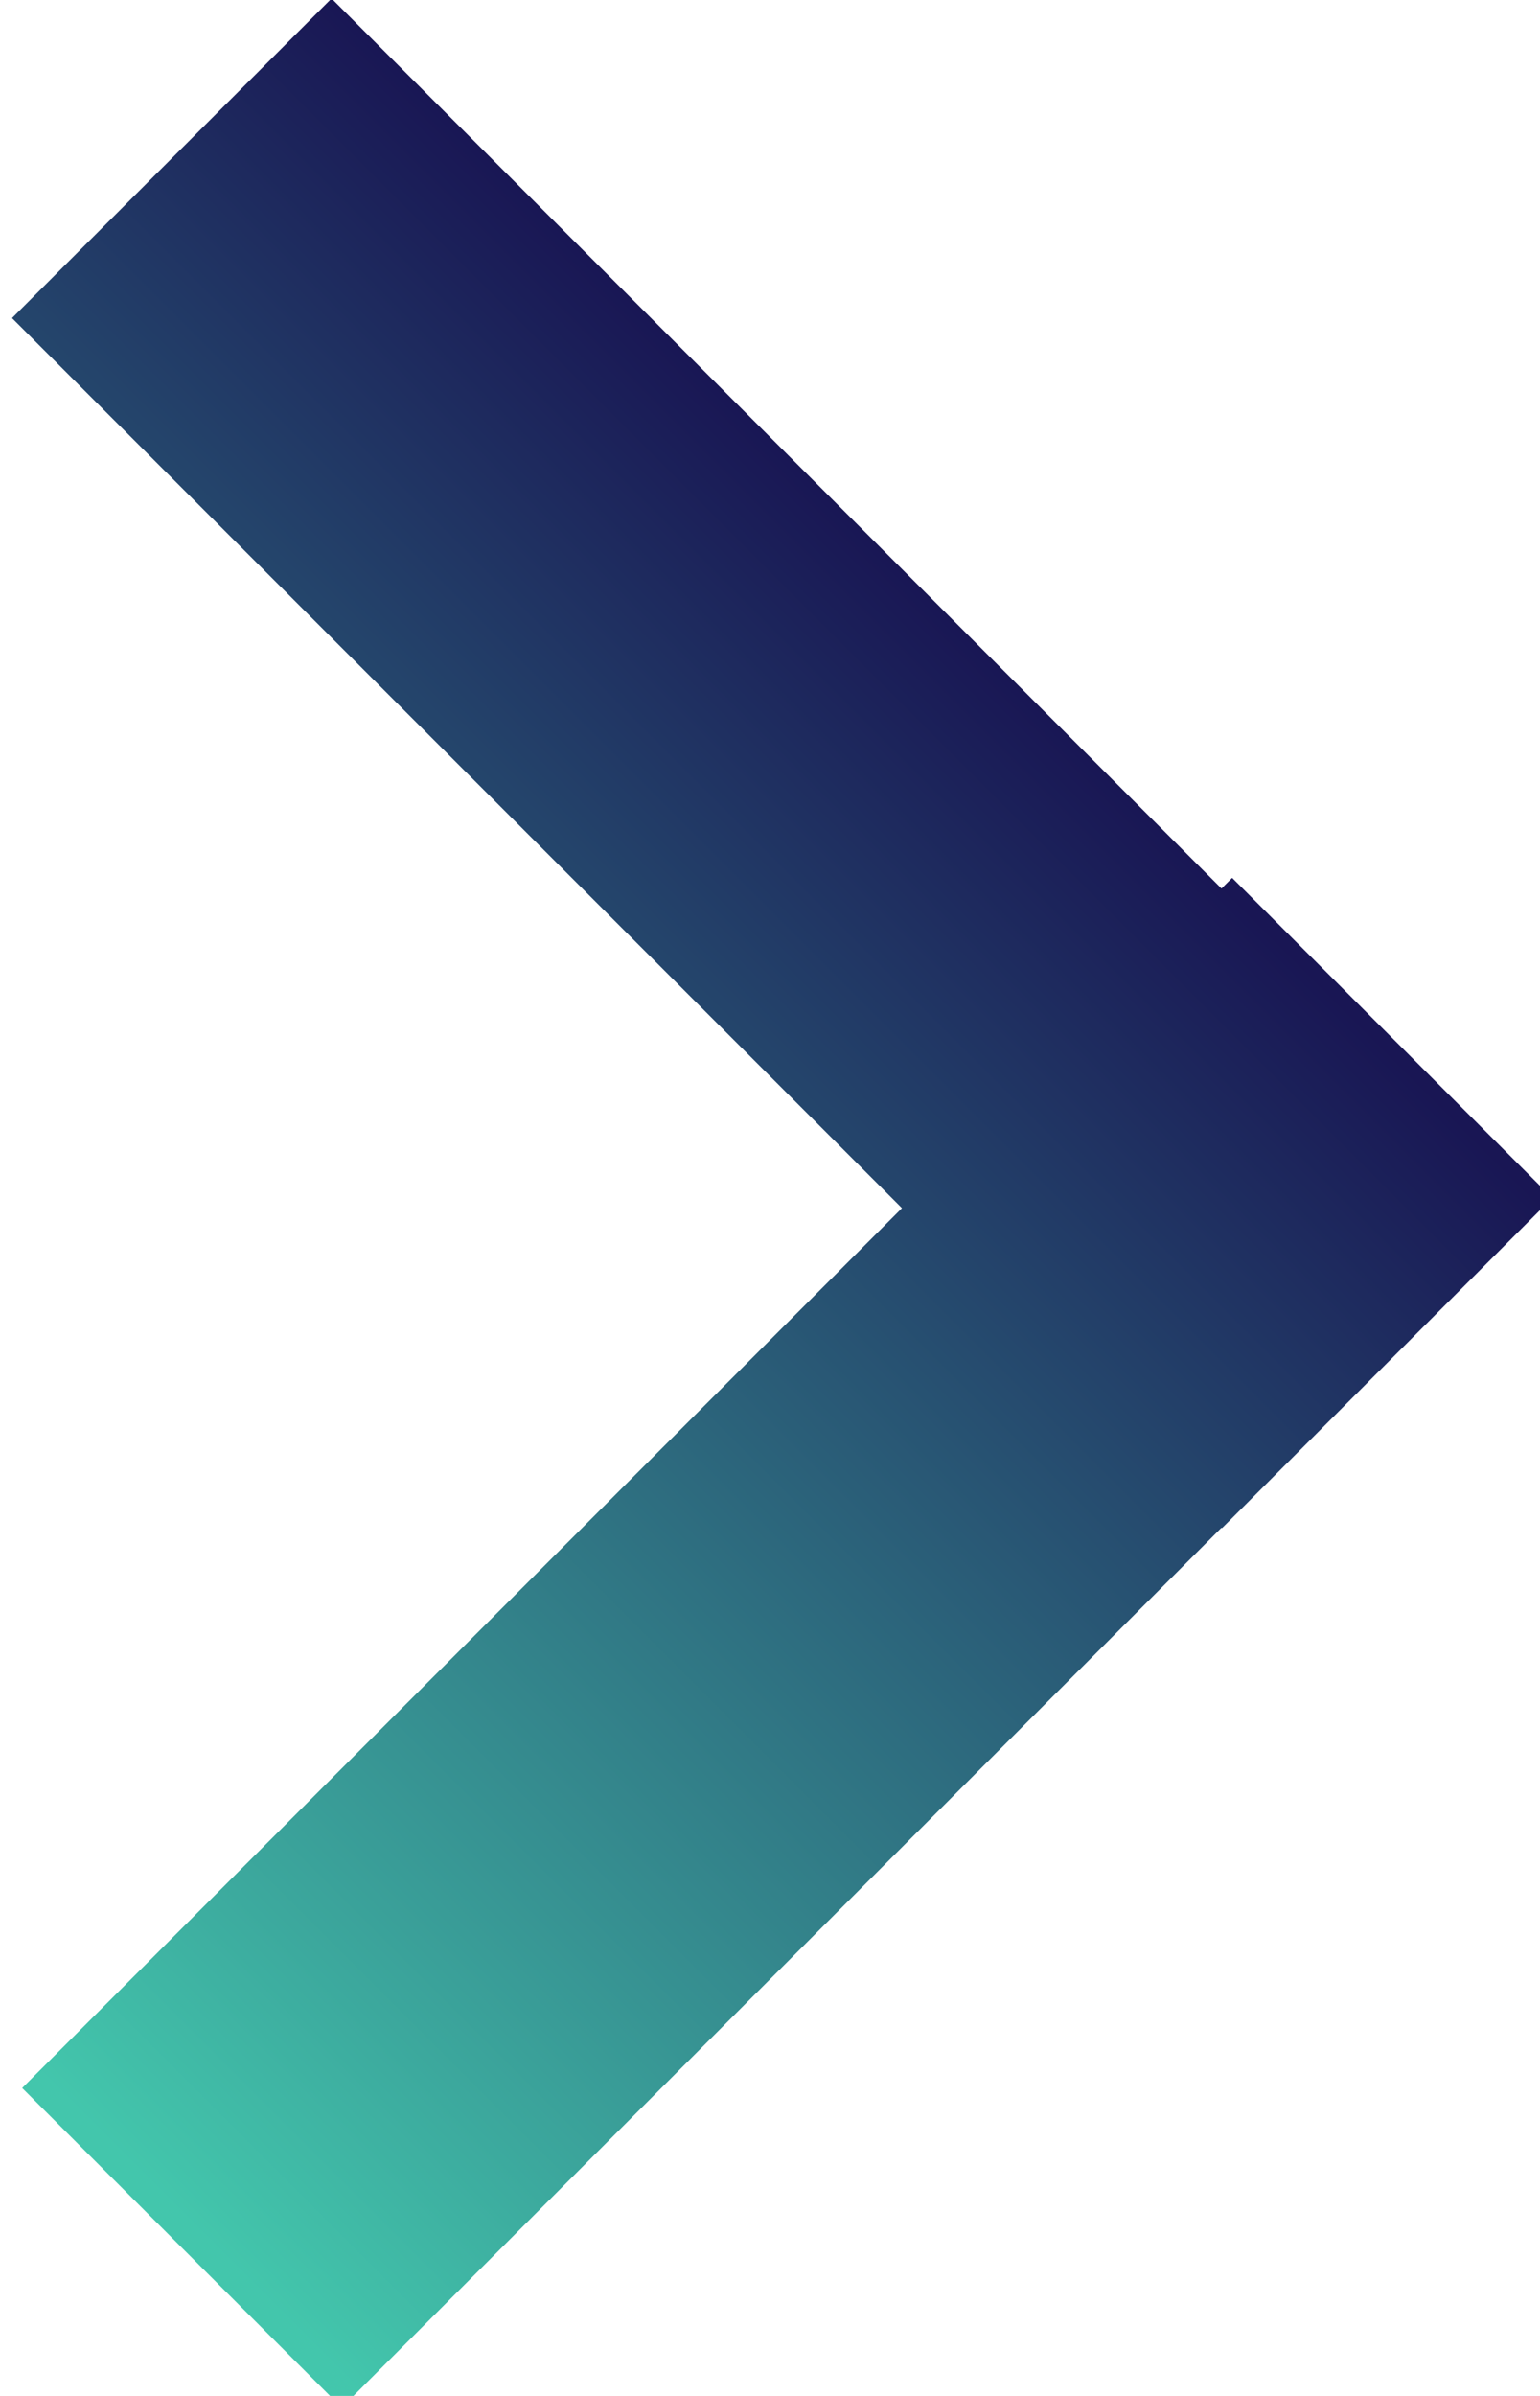 
<svg width="9px" height="14px" viewBox="0 0 9 14" version="1.1" xmlns="http://www.w3.org/2000/svg" xmlns:xlink="http://www.w3.org/1999/xlink">
    <!-- Generator: Sketch 46.2 (44496) - http://www.bohemiancoding.com/sketch -->
    <desc>Created with Sketch.</desc>
    <defs>
        <linearGradient x1="0%" y1="50%" x2="100%" y2="50%" id="linearGradient-1">
            <stop stop-color="#43C6AC" offset="0%"></stop>
            <stop stop-color="#191654" offset="100%"></stop>
        </linearGradient>
    </defs>
    <g id="Page-1" stroke="none" stroke-width="1" fill="none" fill-rule="evenodd">
        <g id="LANDING" transform="translate(-1235, -7679)" fill="url(#linearGradient-1)">
            <g id="Group-61" transform="translate(219, 7352)">
                <path d="M1020.271,336.355 L1013,336.355 L1013,338.996 L1020.271,338.996 L1020.271,339 L1022.912,339 L1022.912,338.996 L1023,338.996 L1023,336.355 L1022.912,336.355 L1022.912,329 L1020.271,329 L1020.271,336.355 Z" id="Combined-Shape" transform="translate(1018, 334) rotate(-45) translate(-1018, -334) "></path>
            </g>
        </g>
    </g>
    
</svg>